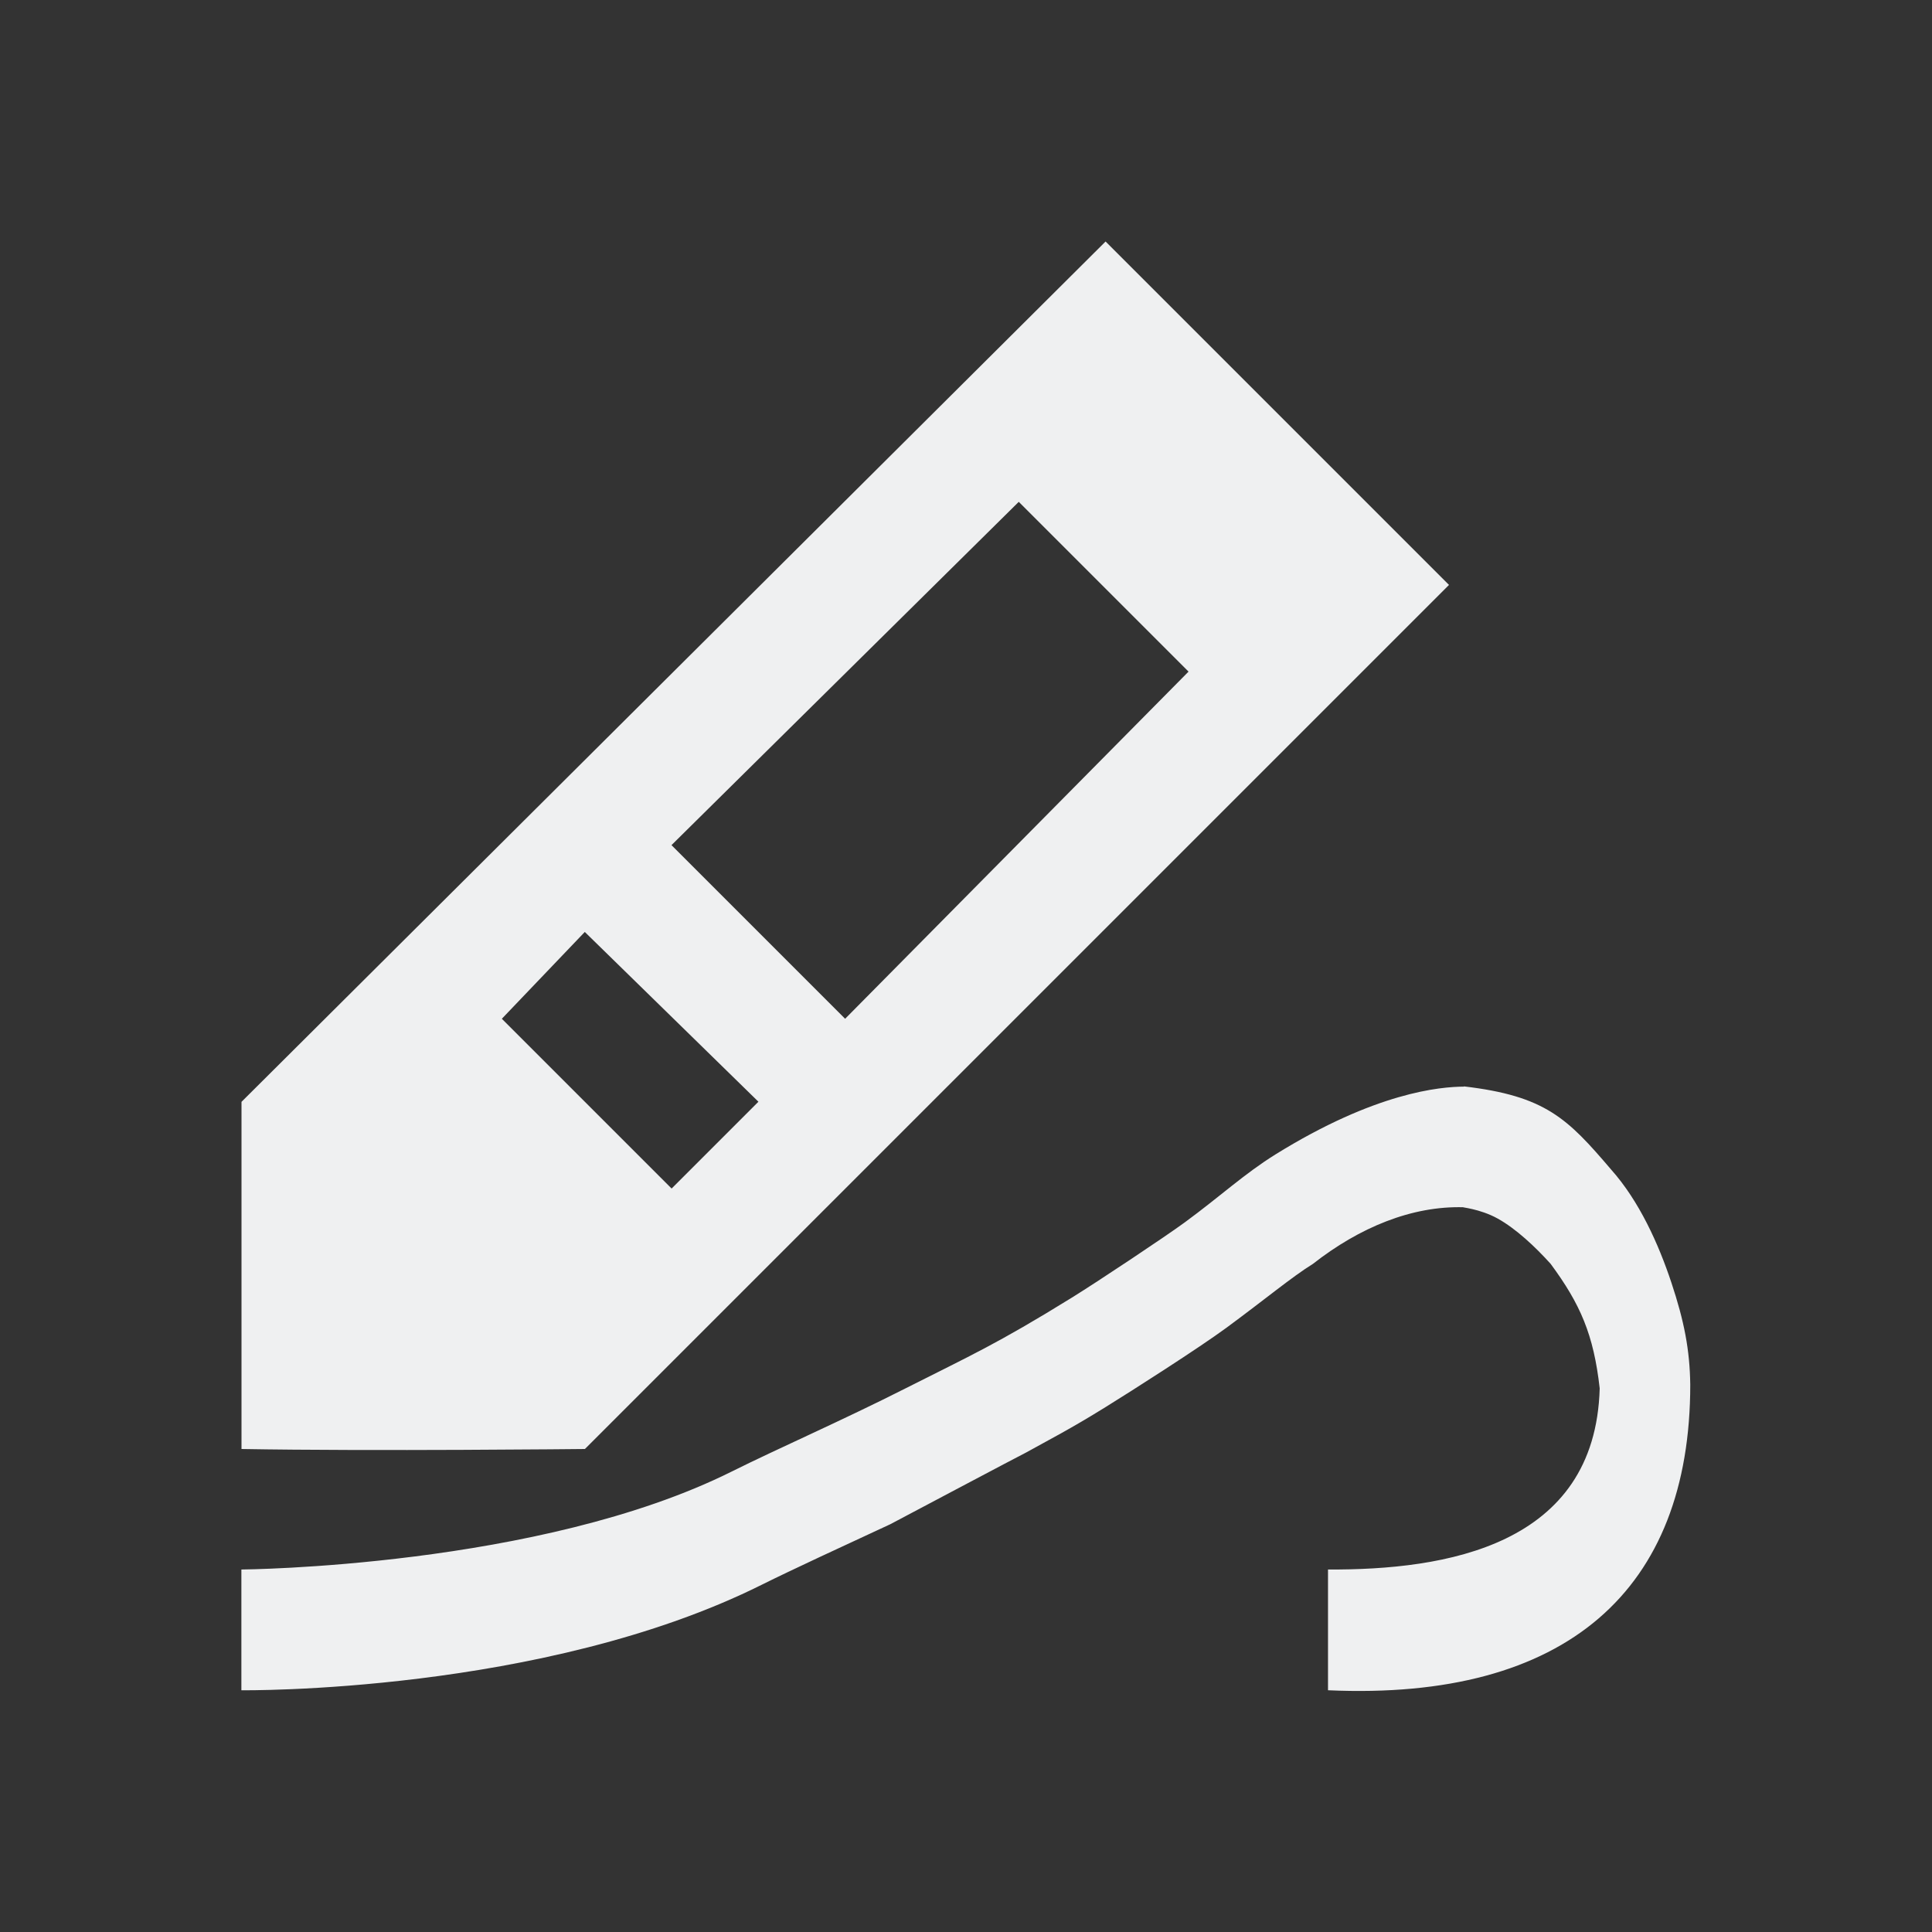 <svg viewBox="0 0 16 16" xmlns="http://www.w3.org/2000/svg"><rect x="0" y="0" width="16" height="16" fill="#333333" stroke="none"/>/&gt;<path d="m9.156 2-7.156 7.125v2.875c1.075.019 2.844 0 2.844 0l7.156-7.156zm-.719 2.156 1.406 1.406-2.844 2.875-1.438-1.438zm-3.594 3.562 1.438 1.406-.719.719-1.406-1.406zm7.281 1.281c-.196.001-.731.046-1.562.562-.26.162-.453.344-.75.562-.158.116-.726.494-.938.625-.619.383-.841.48-1.375.75-.517.262-1.059.499-1.438.688-1.592.795-4.062.812-4.062.812v1s2.496.032 4.312-.875c.241-.12.669-.318 1.062-.5 0 0 1.119-.593 1.125-.594.196-.109.361-.192.656-.375.228-.141.775-.491 1-.656.33-.243.543-.422.719-.531.385-.302.82-.482 1.25-.469-.034 0.0.13.01.281.094.151.084.311.234.438.375.245.332.356.585.406 1.031-.036 1.307-1.28 1.505-2.25 1.5v1c1.979.089 3-.834 3-2.531-.004-.288-.05-.525-.156-.844-.106-.319-.266-.676-.5-.938-.361-.423-.543-.609-1.219-.688z" fill="#eff0f1"/></svg>